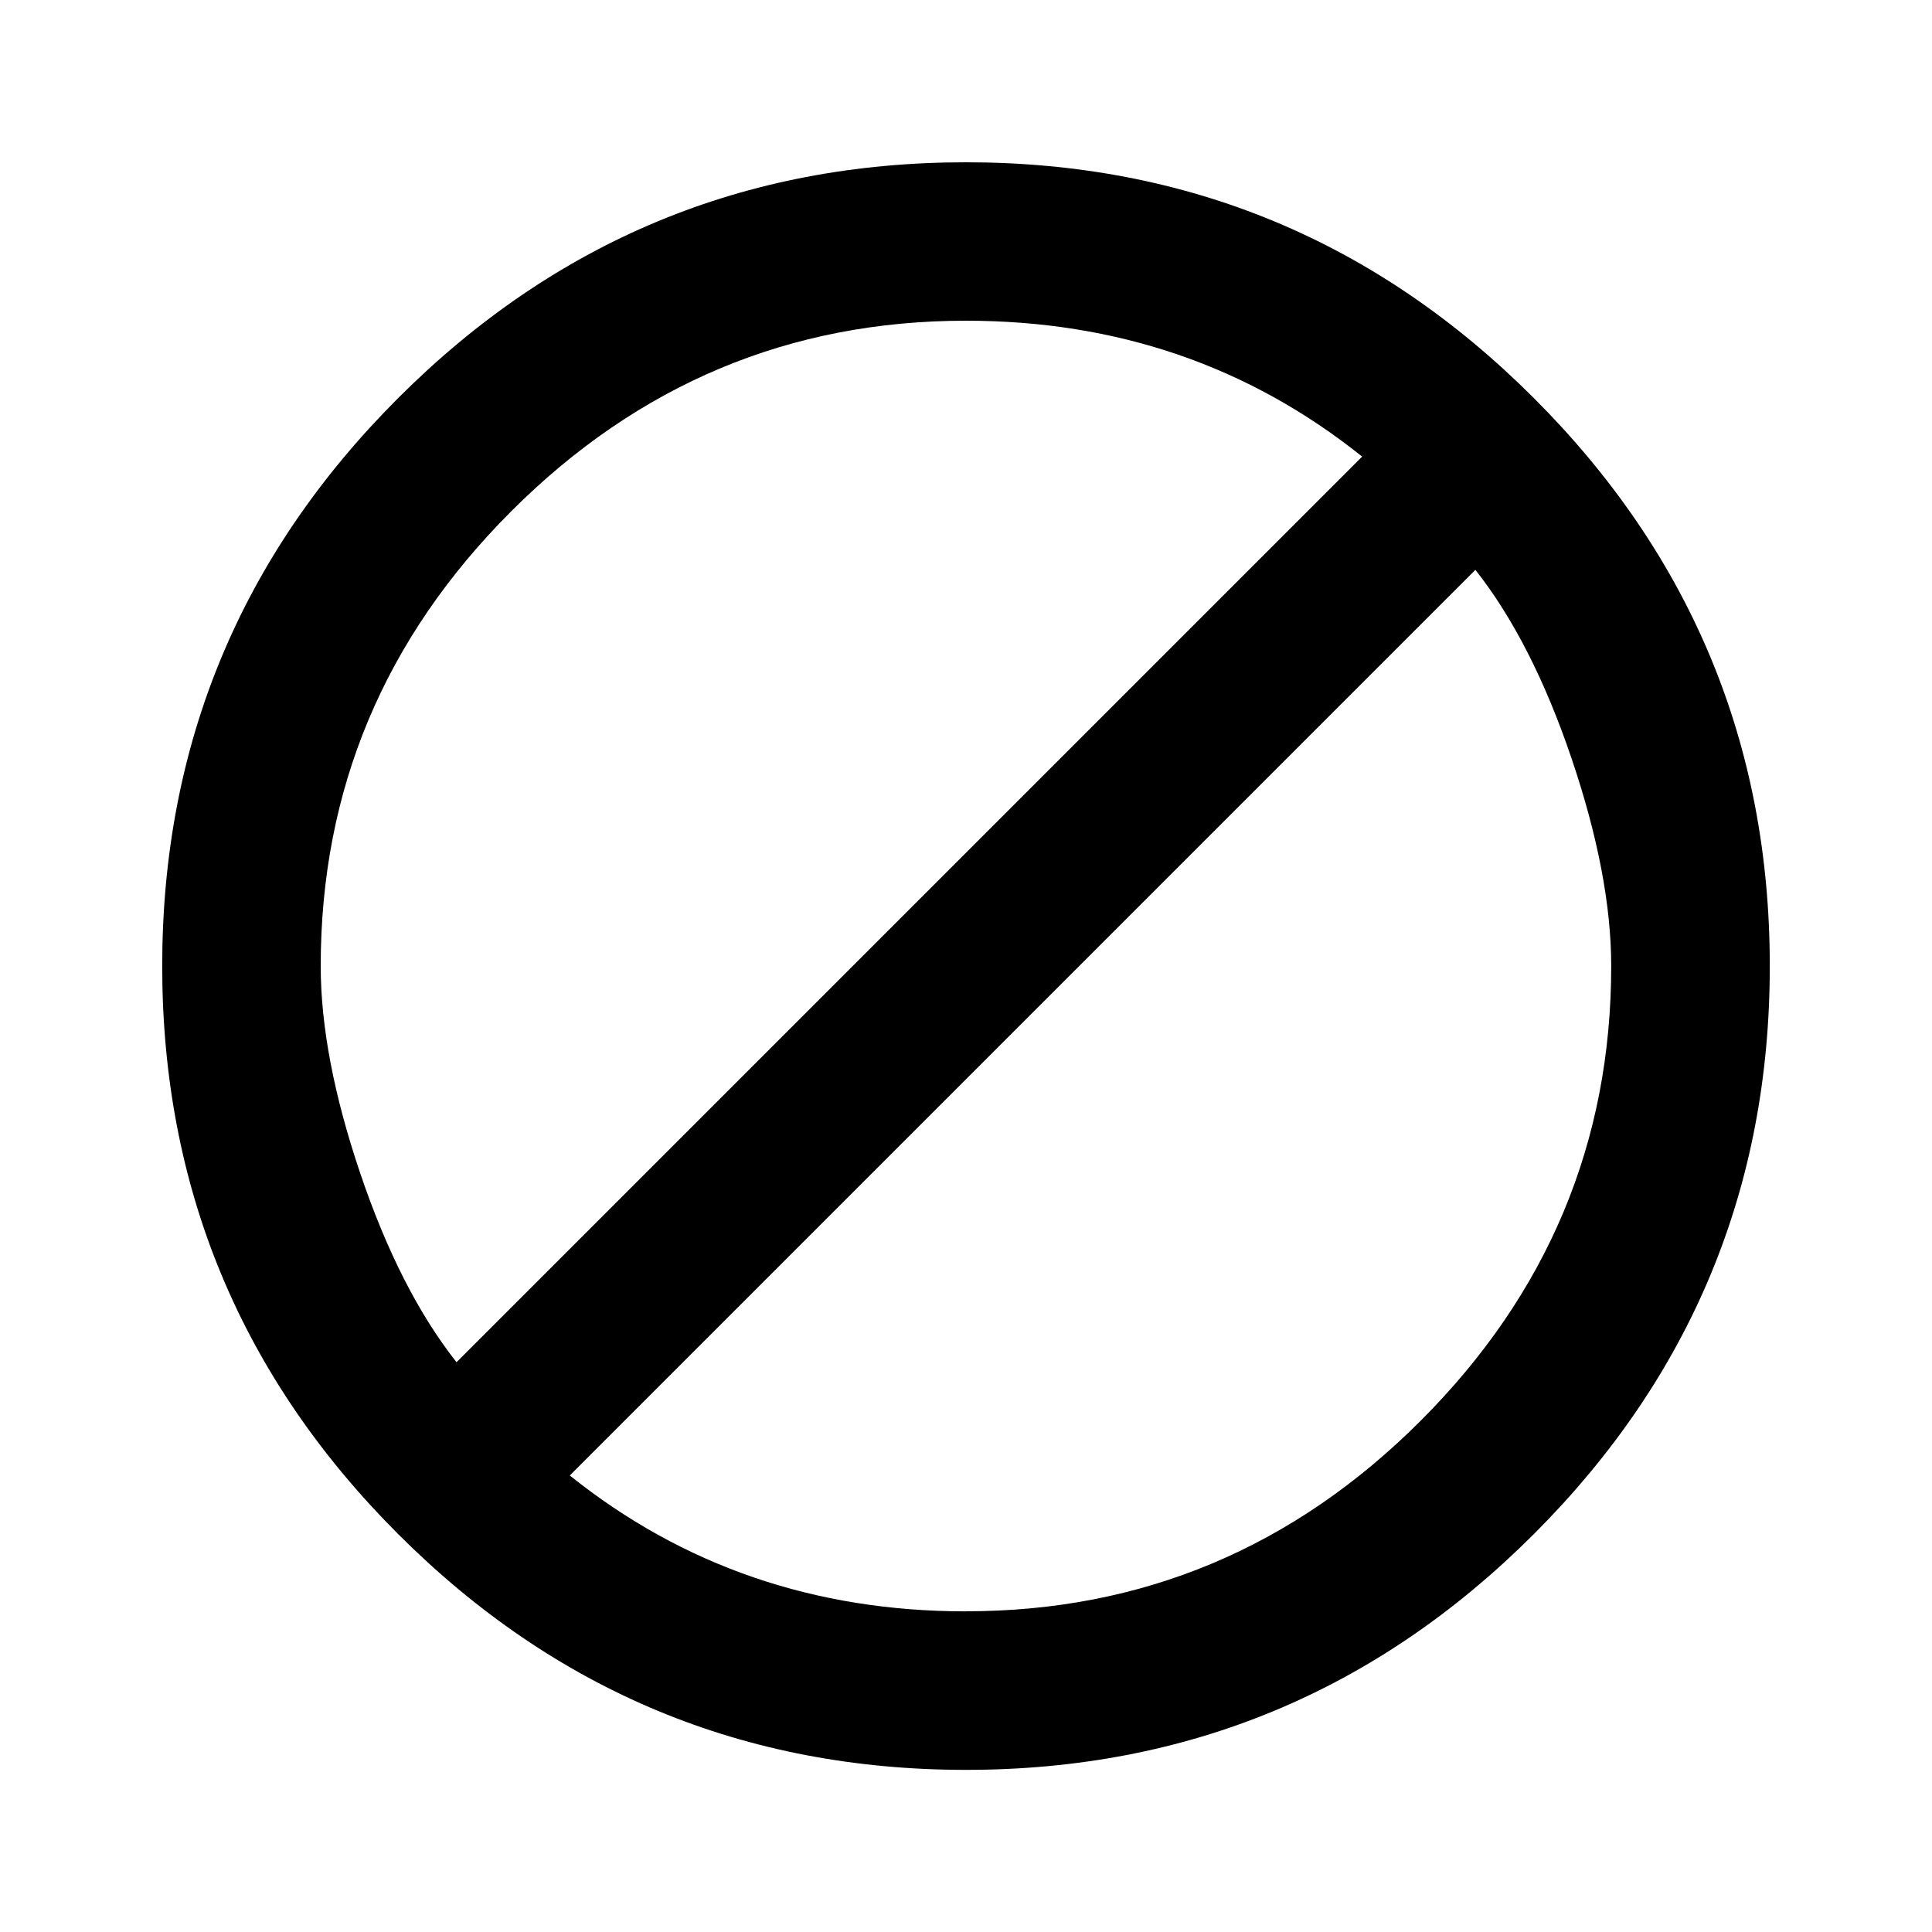 <svg xmlns="http://www.w3.org/2000/svg" class="ijs-icon__svg" width="200" height="200" viewBox="0 0 24 24"><path d="M12 20.016q3.281 0 5.648-2.367t2.367-5.648q0-1.125-0.492-2.578t-1.195-2.344l-11.25 11.25q2.109 1.688 4.922 1.688zM3.984 12q0 1.125 0.492 2.578t1.195 2.344l11.25-11.25q-2.109-1.688-4.922-1.688-3.281 0-5.648 2.367t-2.367 5.648zM12 2.016q4.125 0 7.055 2.93t2.93 7.055-2.93 7.055-7.055 2.93-7.055-2.93-2.93-7.055 2.93-7.055 7.055-2.93z"></path></svg>